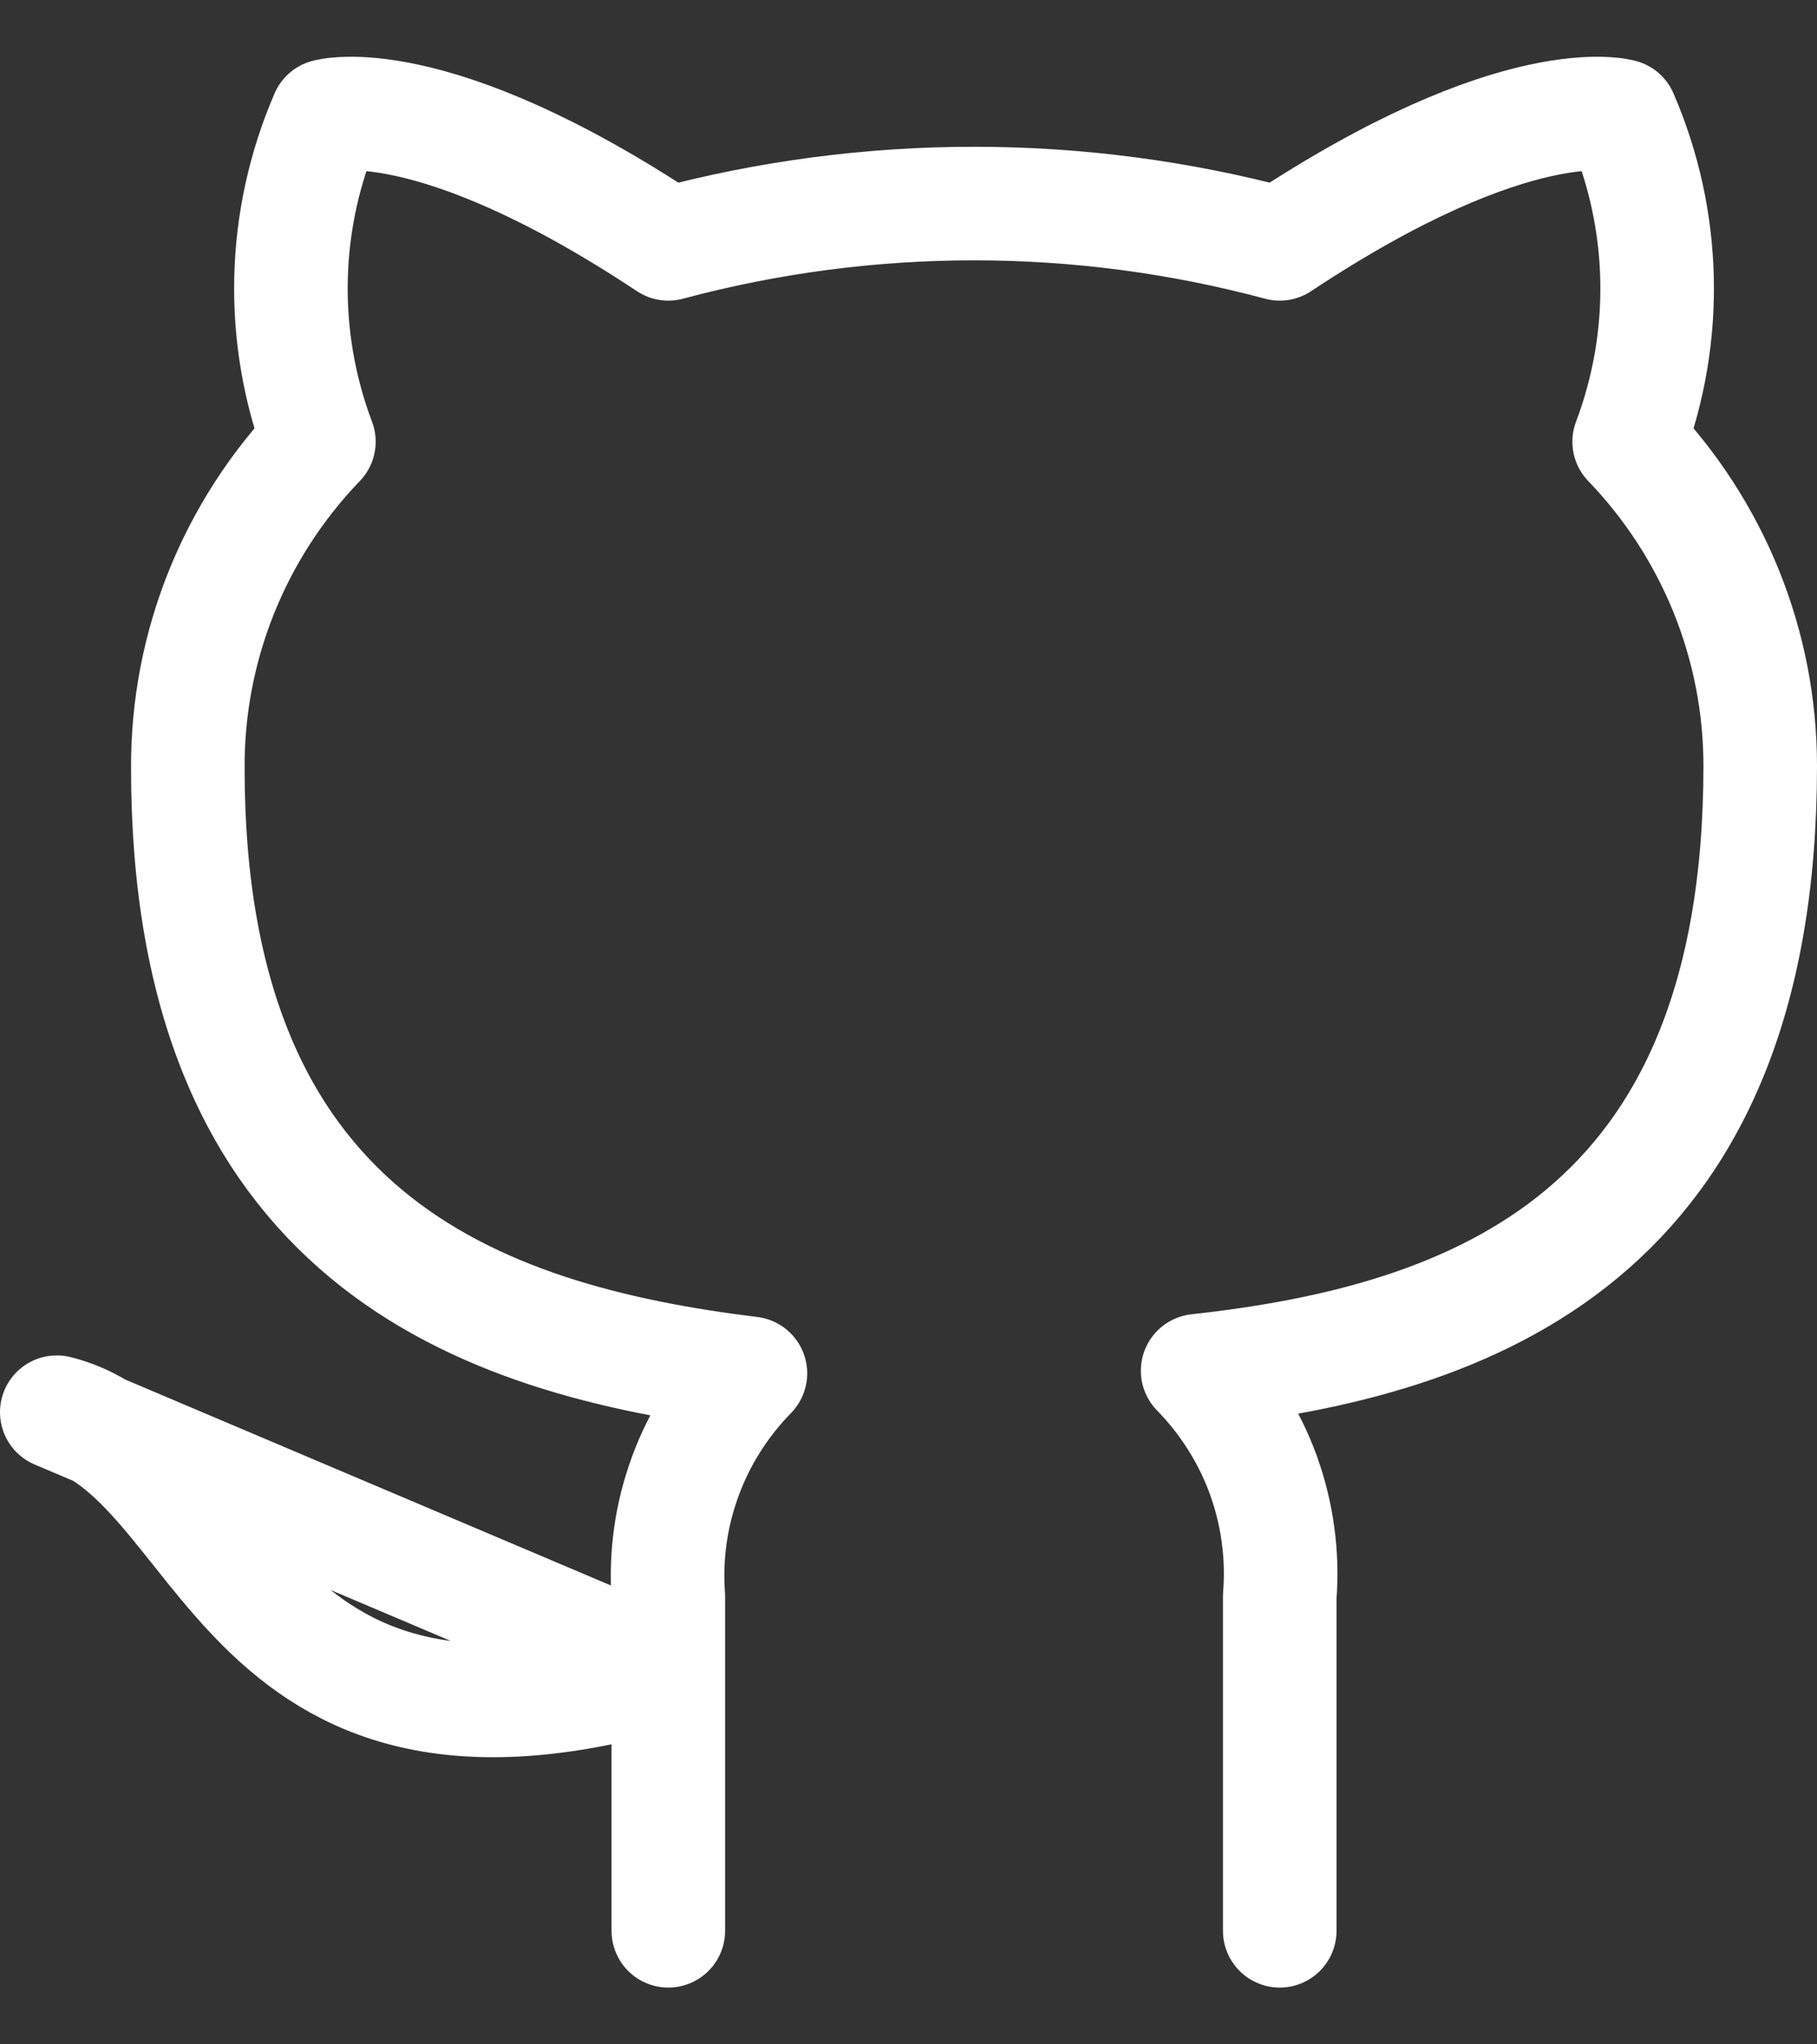 <svg width="16" height="18" viewBox="0 0 16 18" fill="none" xmlns="http://www.w3.org/2000/svg">
<rect x="0" y="0" width="16" height="18" fill="#333333" stroke="none"/>
<path d="M11.269 17V14.055C11.298 13.692 11.248 13.328 11.124 12.985C10.999 12.643 10.802 12.331 10.546 12.069C12.961 11.803 15.5 10.897 15.5 6.743C15.5 5.68 15.087 4.659 14.346 3.889C14.697 2.96 14.672 1.932 14.277 1.02C14.277 1.02 13.369 0.754 11.269 2.147C9.506 1.674 7.648 1.674 5.885 2.147C3.785 0.754 2.877 1.02 2.877 1.02C2.482 1.932 2.457 2.96 2.808 3.889C2.062 4.664 1.648 5.695 1.654 6.765C1.654 10.89 4.192 11.795 6.608 12.092C6.355 12.351 6.159 12.659 6.035 12.997C5.91 13.336 5.859 13.696 5.885 14.055V17M5.885 14.717C2.038 15.859 2.038 12.815 0.5 12.434L5.885 14.717Z" stroke="white" stroke-linecap="round" stroke-linejoin="round"/>
</svg>
